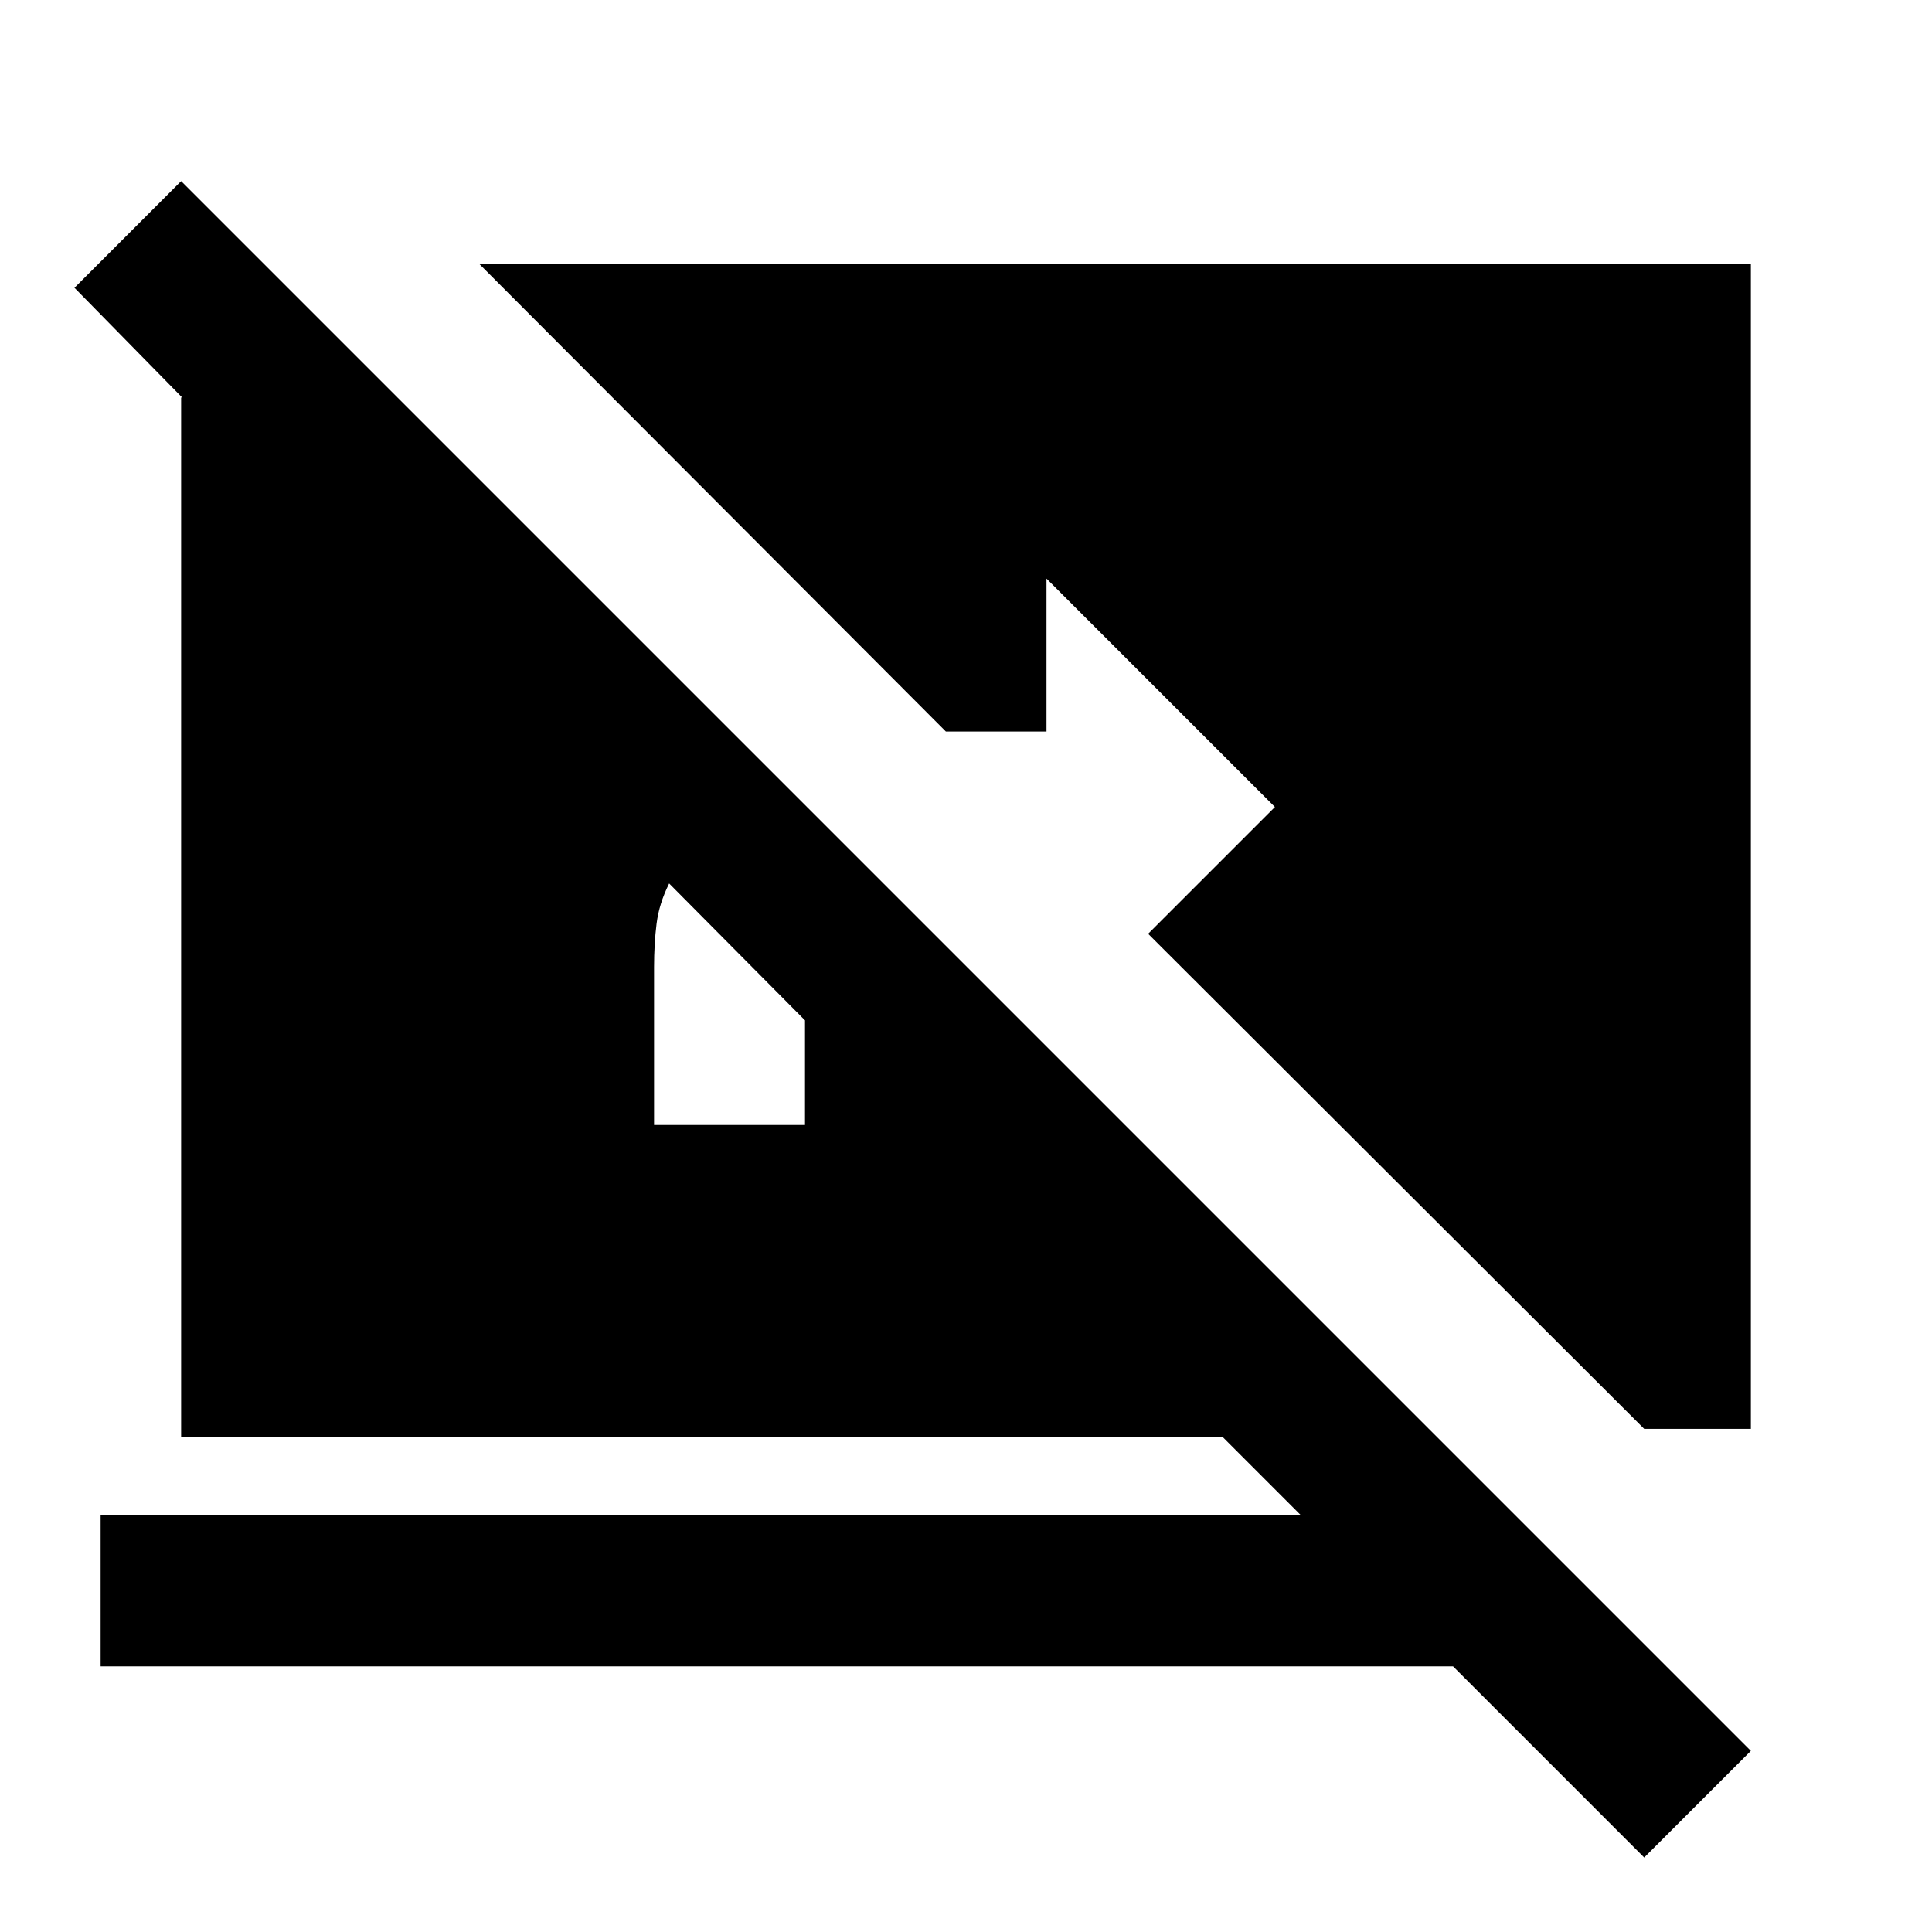 <svg xmlns="http://www.w3.org/2000/svg" height="24" viewBox="0 -960 960 960" width="24"><path d="m817-37-95-95H50v-75h596.5l-39-39H90v-516.5h.5L37-817l53-53L870-90l-53 53ZM400-453l-67.5-68q-5 10-6.25 20T325-479.5v78.5h75v-52Zm417 203L570.5-496l63-63L520-672.5v76h-50L238-829h632v579h-53Z"/></svg>